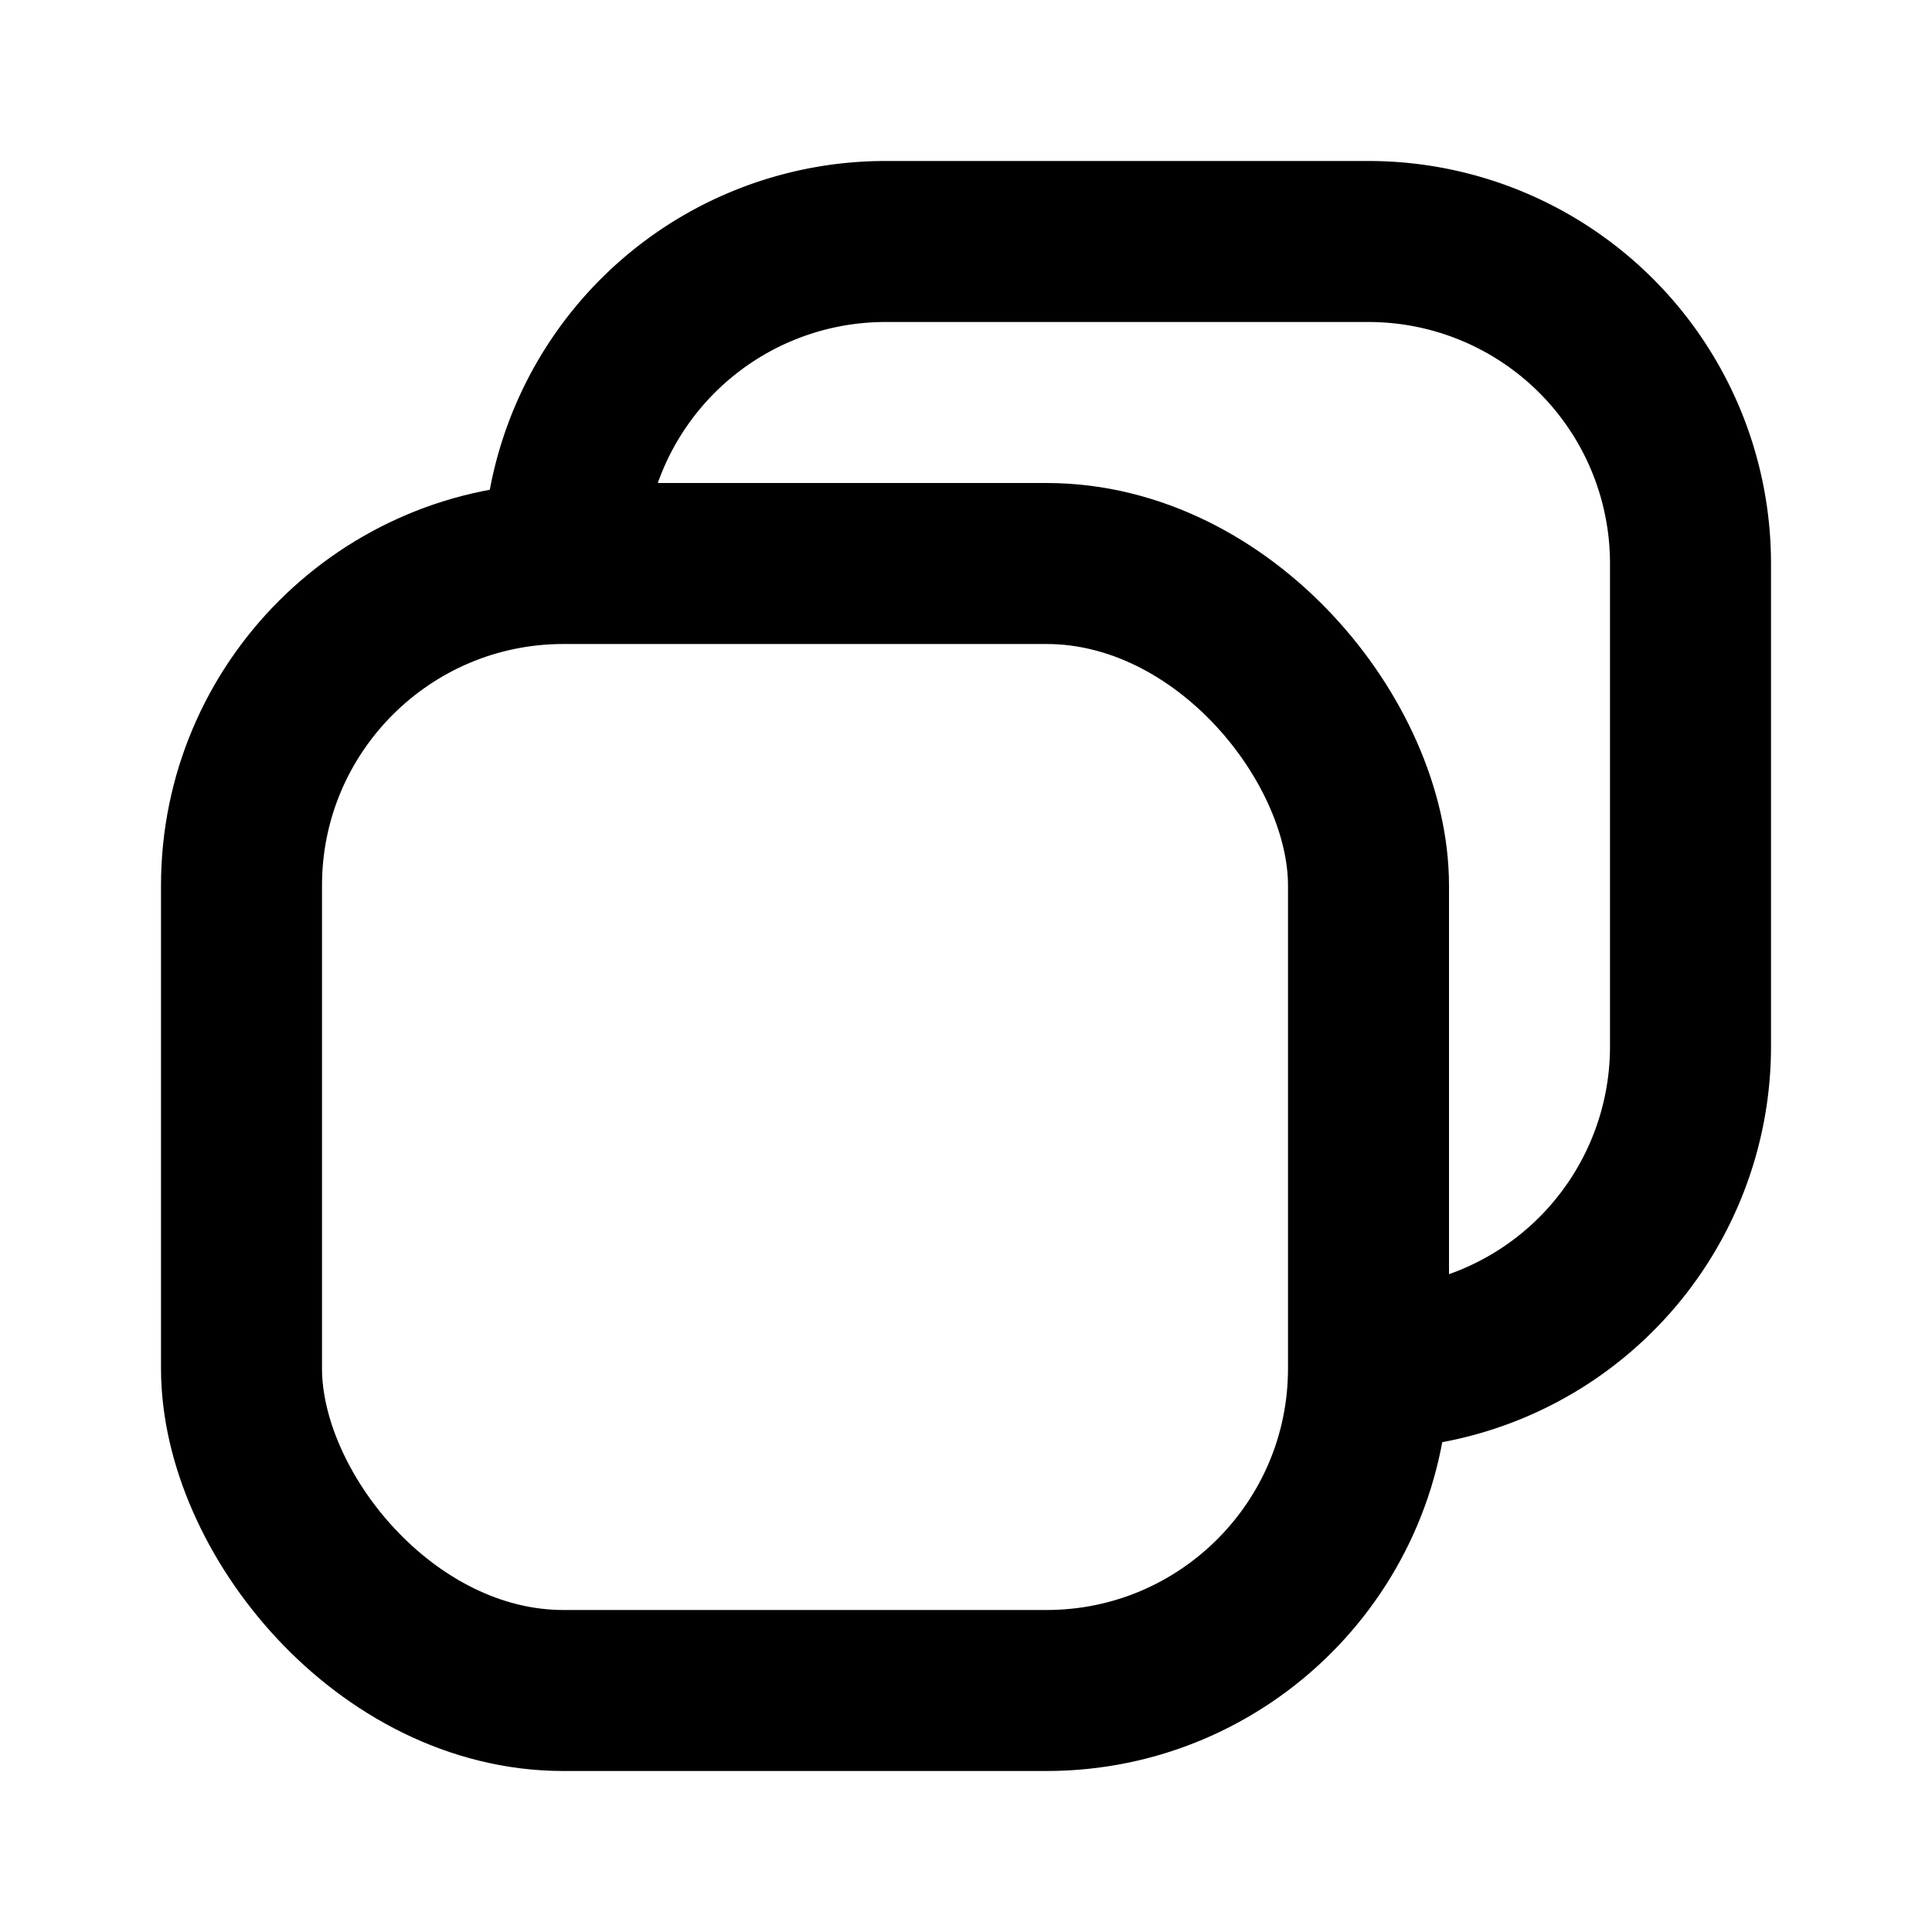 <svg fill="none" viewBox="0 0 24 24"><path fill="color(display-p3 .737 .737 .737)" d="M11 2a5 5 0 0 0-5 5v.126C6.32 7.044 6.655 7 7 7h1a3 3 0 0 1 3-3h6a3 3 0 0 1 3 3v6a3 3 0 0 1-3 3v1c0 .345-.044.68-.126 1H17a5 5 0 0 0 5-5V7a5 5 0 0 0-5-5h-6Z"/><rect width="14" height="14" x="3" y="7" stroke="color(display-p3 .067 .067 .067)" stroke-width="2" rx="4"/></svg>